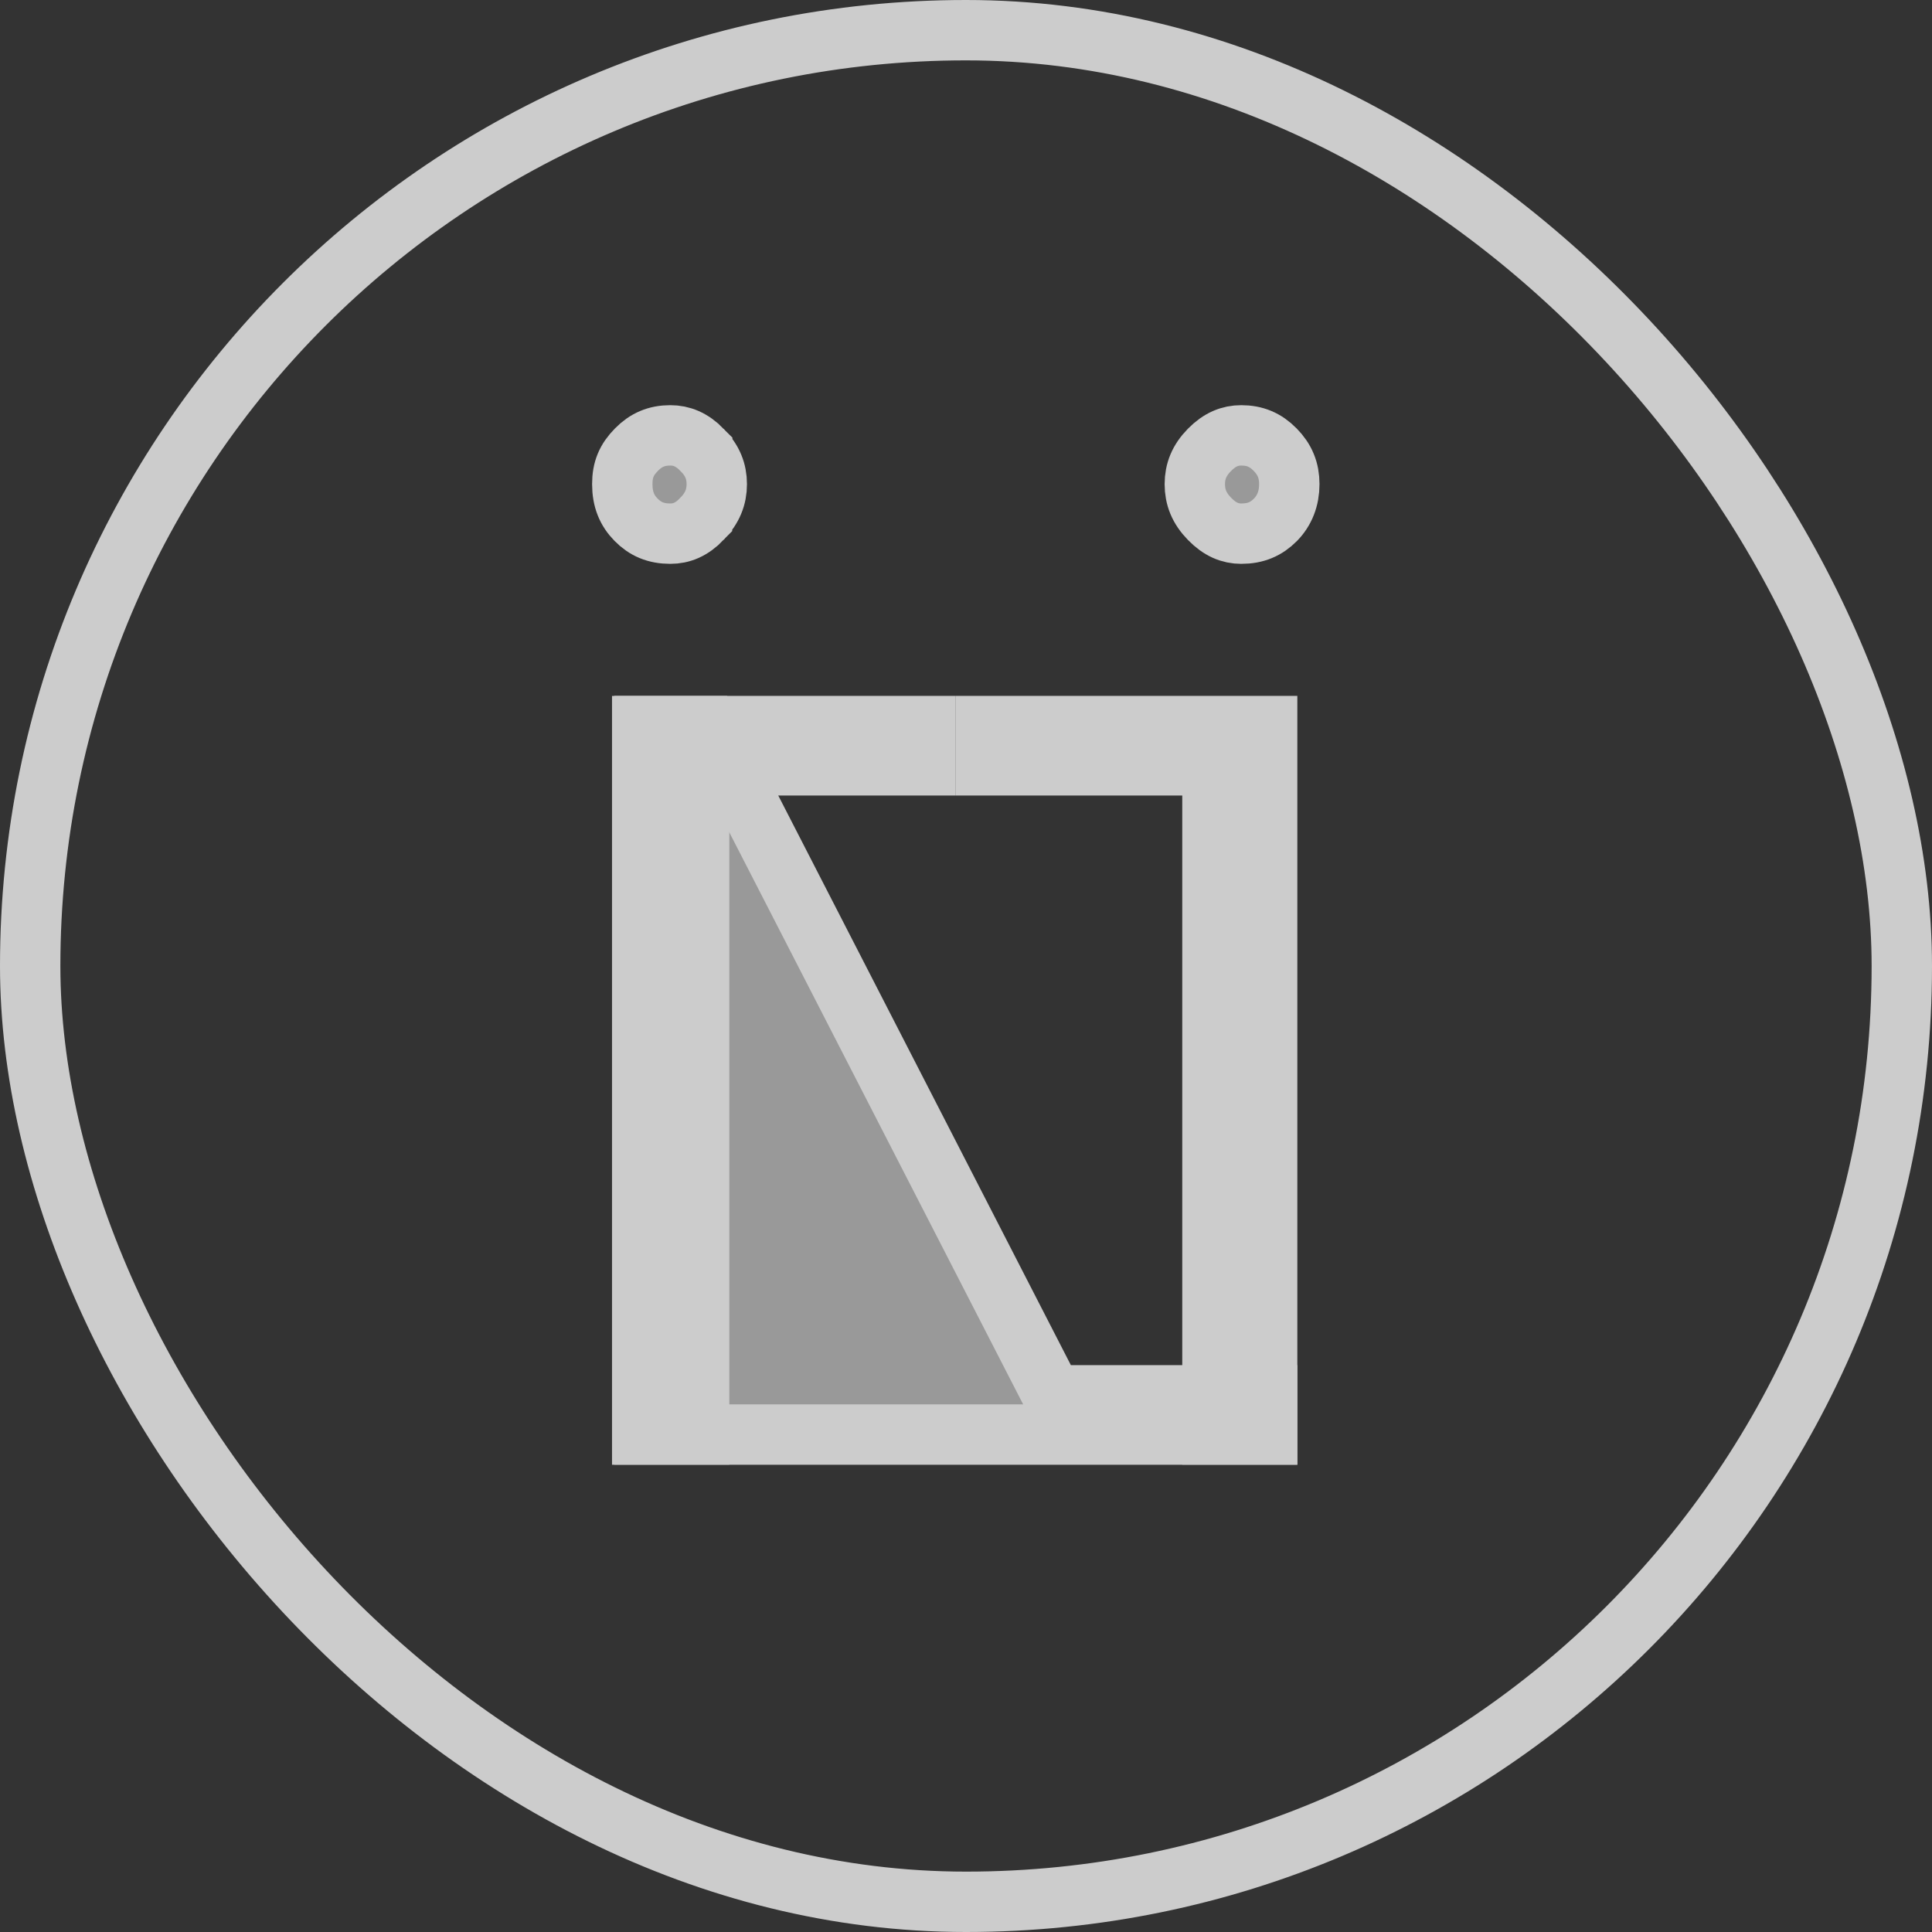 <svg width="32" height="32" viewBox="0 0 32 32" fill="none" xmlns="http://www.w3.org/2000/svg">
<rect x="0" y="0" width="32" height="32" fill="#333333" stroke="none"/>
<rect x="0.5" y="0.5" width="31" height="31" rx="15.5" stroke="#CCCCCC"/>
<path d="M17.292 22.839L17.432 23.111H17.737H20.988V23.761H10.637V12.027H11.738L17.292 22.839Z" fill="white" fill-opacity="0.5" stroke="#CCCCCC"/>
<path d="M19.582 12.676H16.331V12.026H20.988V23.759H20.082V13.176V12.676H19.582ZM21.119 7.446L21.12 7.447C21.281 7.61 21.355 7.792 21.355 8.018C21.355 8.257 21.275 8.457 21.126 8.609C20.974 8.763 20.797 8.839 20.56 8.839C20.376 8.839 20.207 8.772 20.033 8.593L20.033 8.593C19.862 8.418 19.79 8.233 19.79 8.019C19.79 7.807 19.862 7.625 20.031 7.453L20.032 7.452C20.203 7.278 20.373 7.211 20.559 7.211C20.784 7.211 20.961 7.285 21.119 7.446Z" fill="white" fill-opacity="0.5" stroke="#CCCCCC"/>
<path d="M11.58 13.176V23.759H10.674V12.026H15.331V12.676H12.08H11.58V13.176ZM11.631 7.453L11.631 7.454C11.8 7.625 11.872 7.806 11.872 8.019C11.872 8.232 11.799 8.417 11.628 8.593L11.628 8.594C11.455 8.773 11.287 8.839 11.102 8.839C10.864 8.839 10.687 8.763 10.536 8.609L10.536 8.609L10.535 8.608C10.385 8.456 10.307 8.271 10.307 8.018C10.307 7.779 10.378 7.613 10.542 7.447L10.543 7.446C10.701 7.285 10.878 7.211 11.102 7.211C11.288 7.211 11.458 7.277 11.631 7.453L11.631 7.453Z" fill="white" fill-opacity="0.5" stroke="#CCCCCC"/>
</svg>
